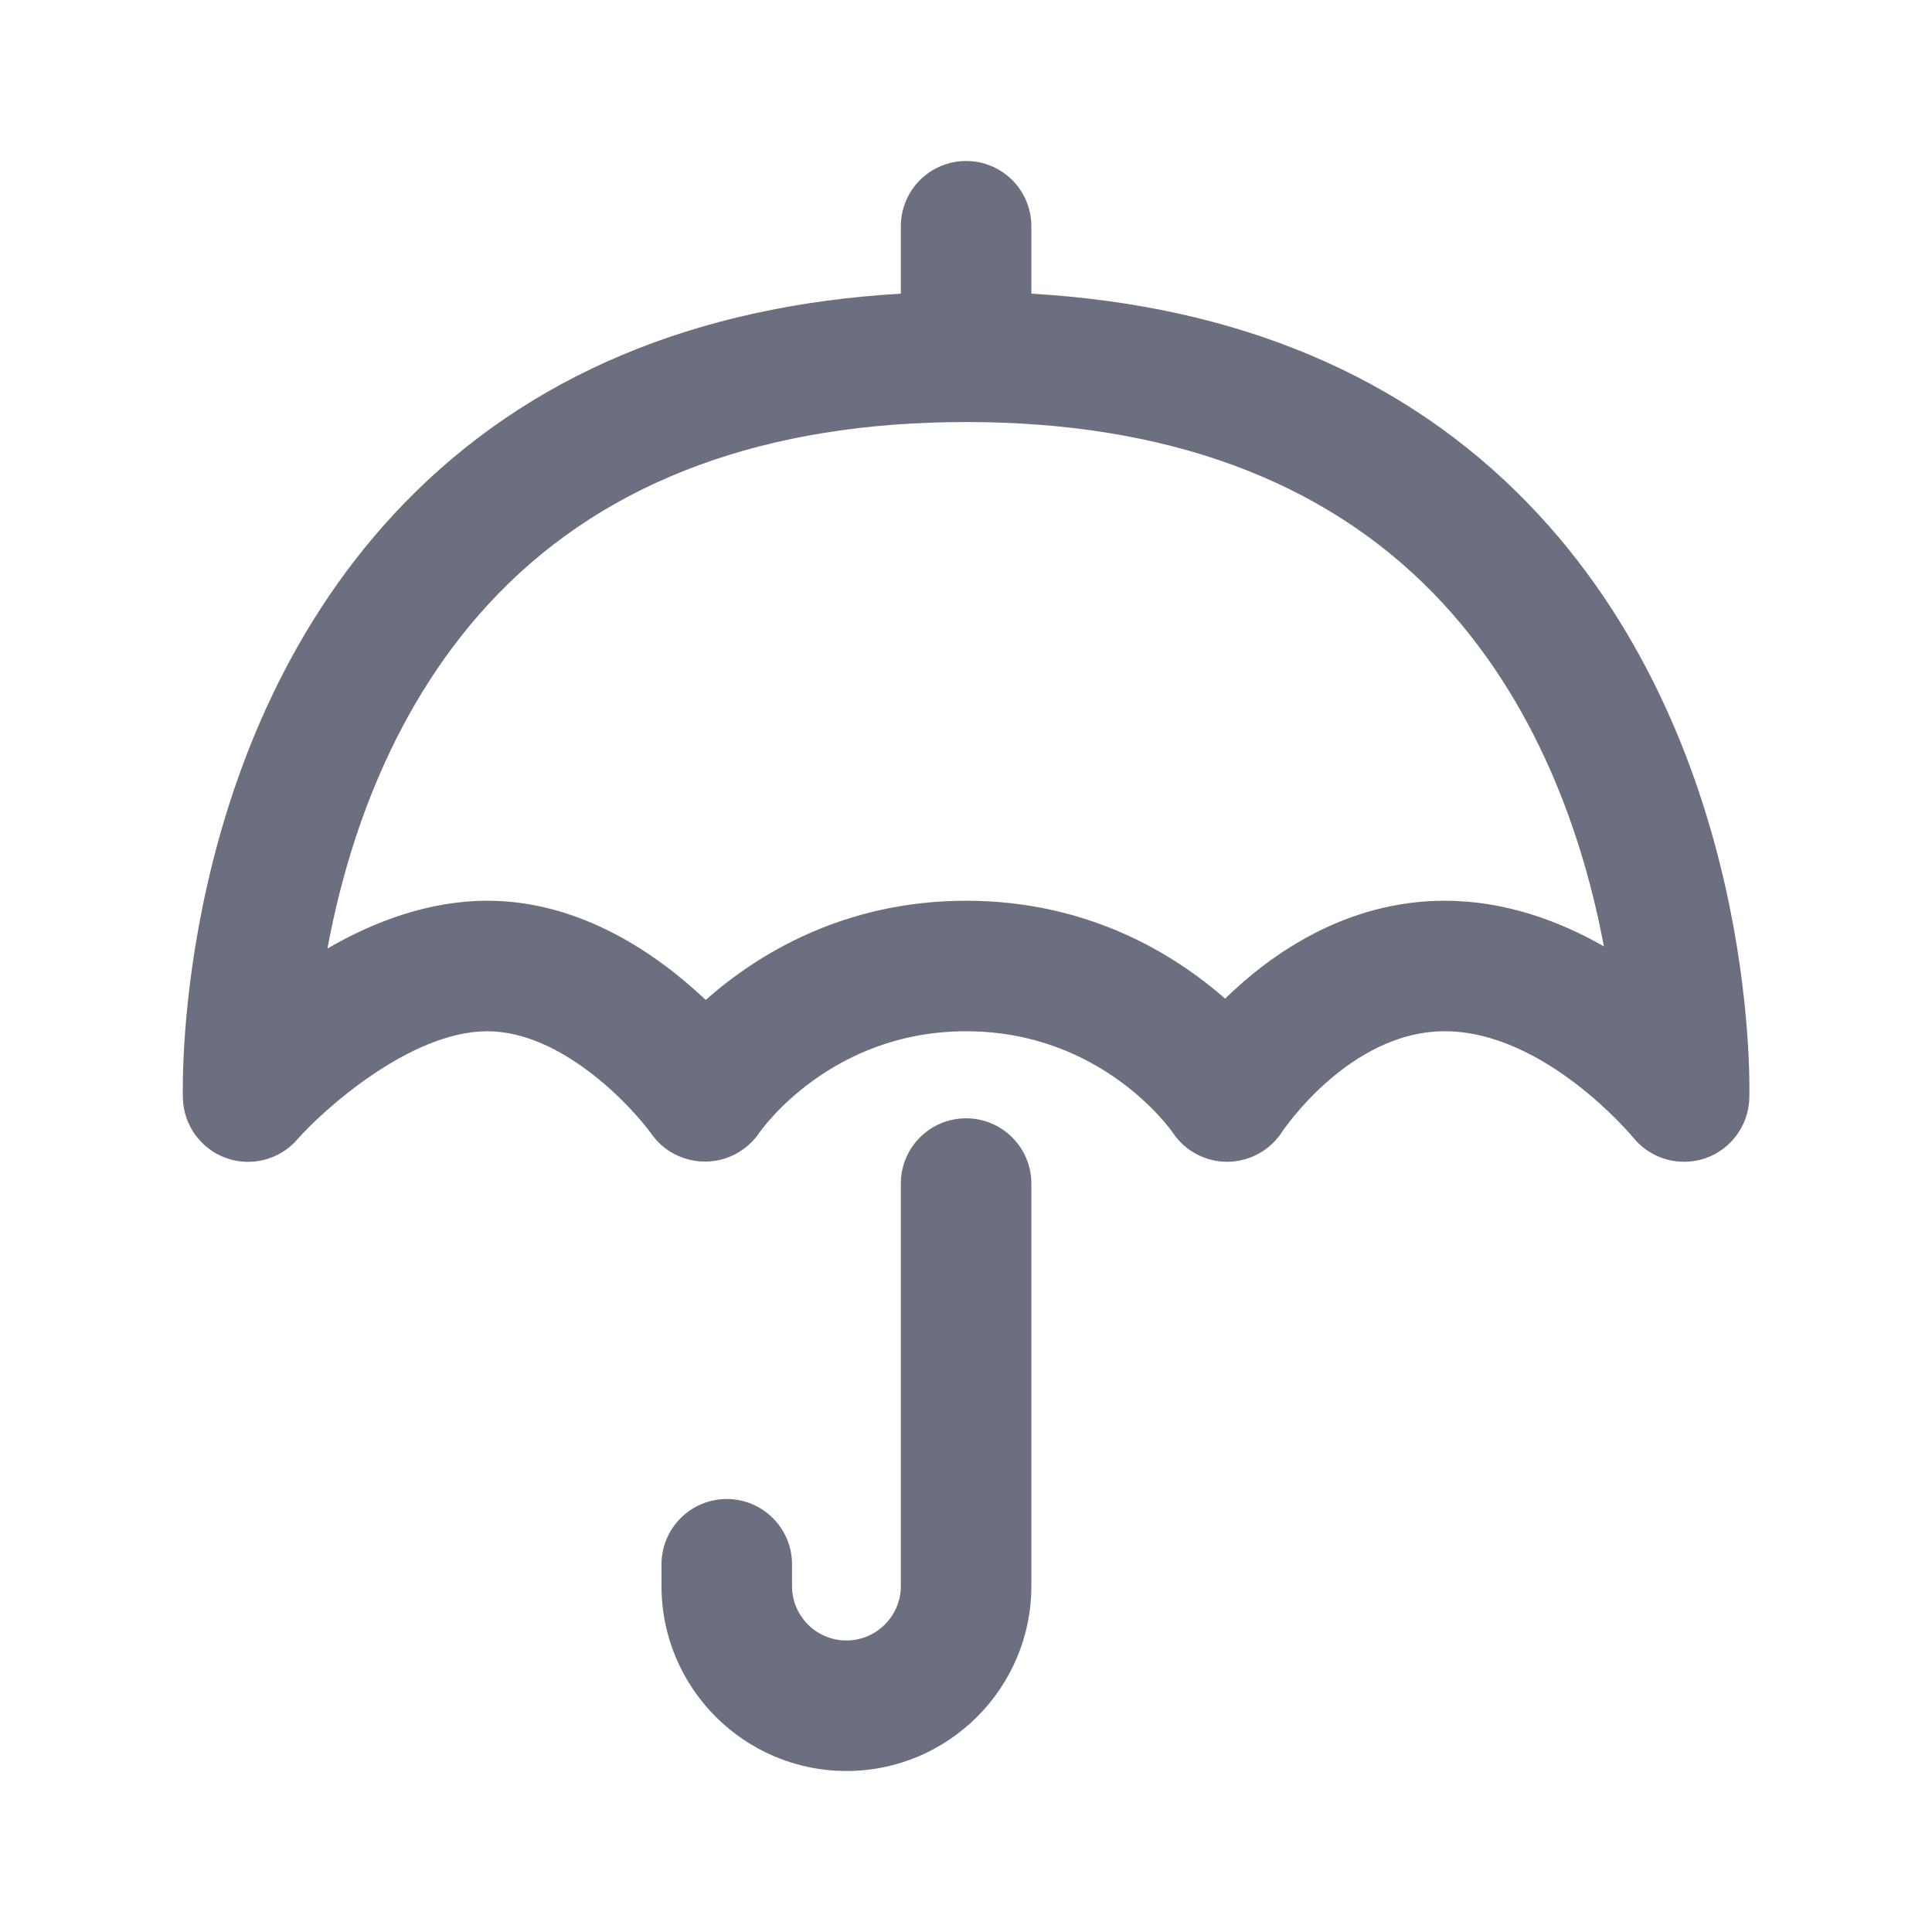 <svg width="18" height="18" viewBox="0 0 18 18" fill="none" xmlns="http://www.w3.org/2000/svg">
<g id="18/internal-logo/support">
<path id="icon" fill-rule="evenodd" clip-rule="evenodd" d="M11.414 9.304C11.845 8.884 12.546 8.392 13.46 8.392C14.018 8.392 14.524 8.578 14.943 8.817C14.76 7.841 14.335 6.534 13.354 5.527C12.323 4.469 10.858 3.932 9.001 3.932C7.139 3.932 5.672 4.471 4.64 5.534C3.653 6.551 3.231 7.863 3.051 8.837C3.479 8.589 3.991 8.392 4.541 8.392C5.416 8.392 6.132 8.897 6.575 9.316C7.051 8.895 7.858 8.392 9.001 8.392C10.133 8.392 10.936 8.885 11.414 9.304ZM9.609 2.736C11.529 2.848 13.083 3.502 14.233 4.687C16.371 6.888 16.302 10.098 16.298 10.234C16.29 10.488 16.125 10.711 15.884 10.793C15.82 10.814 15.755 10.824 15.69 10.824C15.51 10.824 15.335 10.744 15.217 10.599C15.21 10.59 14.394 9.608 13.46 9.608C12.571 9.608 11.951 10.536 11.945 10.545C11.834 10.717 11.643 10.822 11.438 10.824H11.433C11.23 10.824 11.04 10.723 10.927 10.553C10.903 10.519 10.26 9.608 9.001 9.608C7.742 9.608 7.098 10.519 7.072 10.557C6.959 10.721 6.772 10.821 6.573 10.822H6.57C6.372 10.822 6.186 10.729 6.072 10.568C5.881 10.302 5.231 9.608 4.541 9.608C3.815 9.608 2.998 10.355 2.769 10.617C2.605 10.805 2.341 10.873 2.106 10.789C1.871 10.704 1.711 10.484 1.704 10.234C1.7 10.098 1.631 6.888 3.768 4.687C4.918 3.502 6.473 2.848 8.393 2.736V2.108C8.393 1.772 8.665 1.5 9.001 1.5C9.337 1.5 9.609 1.772 9.609 2.108V2.736ZM6.163 14.777C6.163 15.727 6.936 16.5 7.886 16.5C8.836 16.5 9.609 15.727 9.609 14.777V11.027C9.609 10.691 9.336 10.419 9.001 10.419C8.665 10.419 8.393 10.691 8.393 11.027V14.777C8.393 15.056 8.165 15.284 7.886 15.284C7.606 15.284 7.379 15.056 7.379 14.777V14.574C7.379 14.239 7.107 13.966 6.771 13.966C6.435 13.966 6.163 14.239 6.163 14.574V14.777Z" fill="#6C6F80"/>
</g>
</svg>
